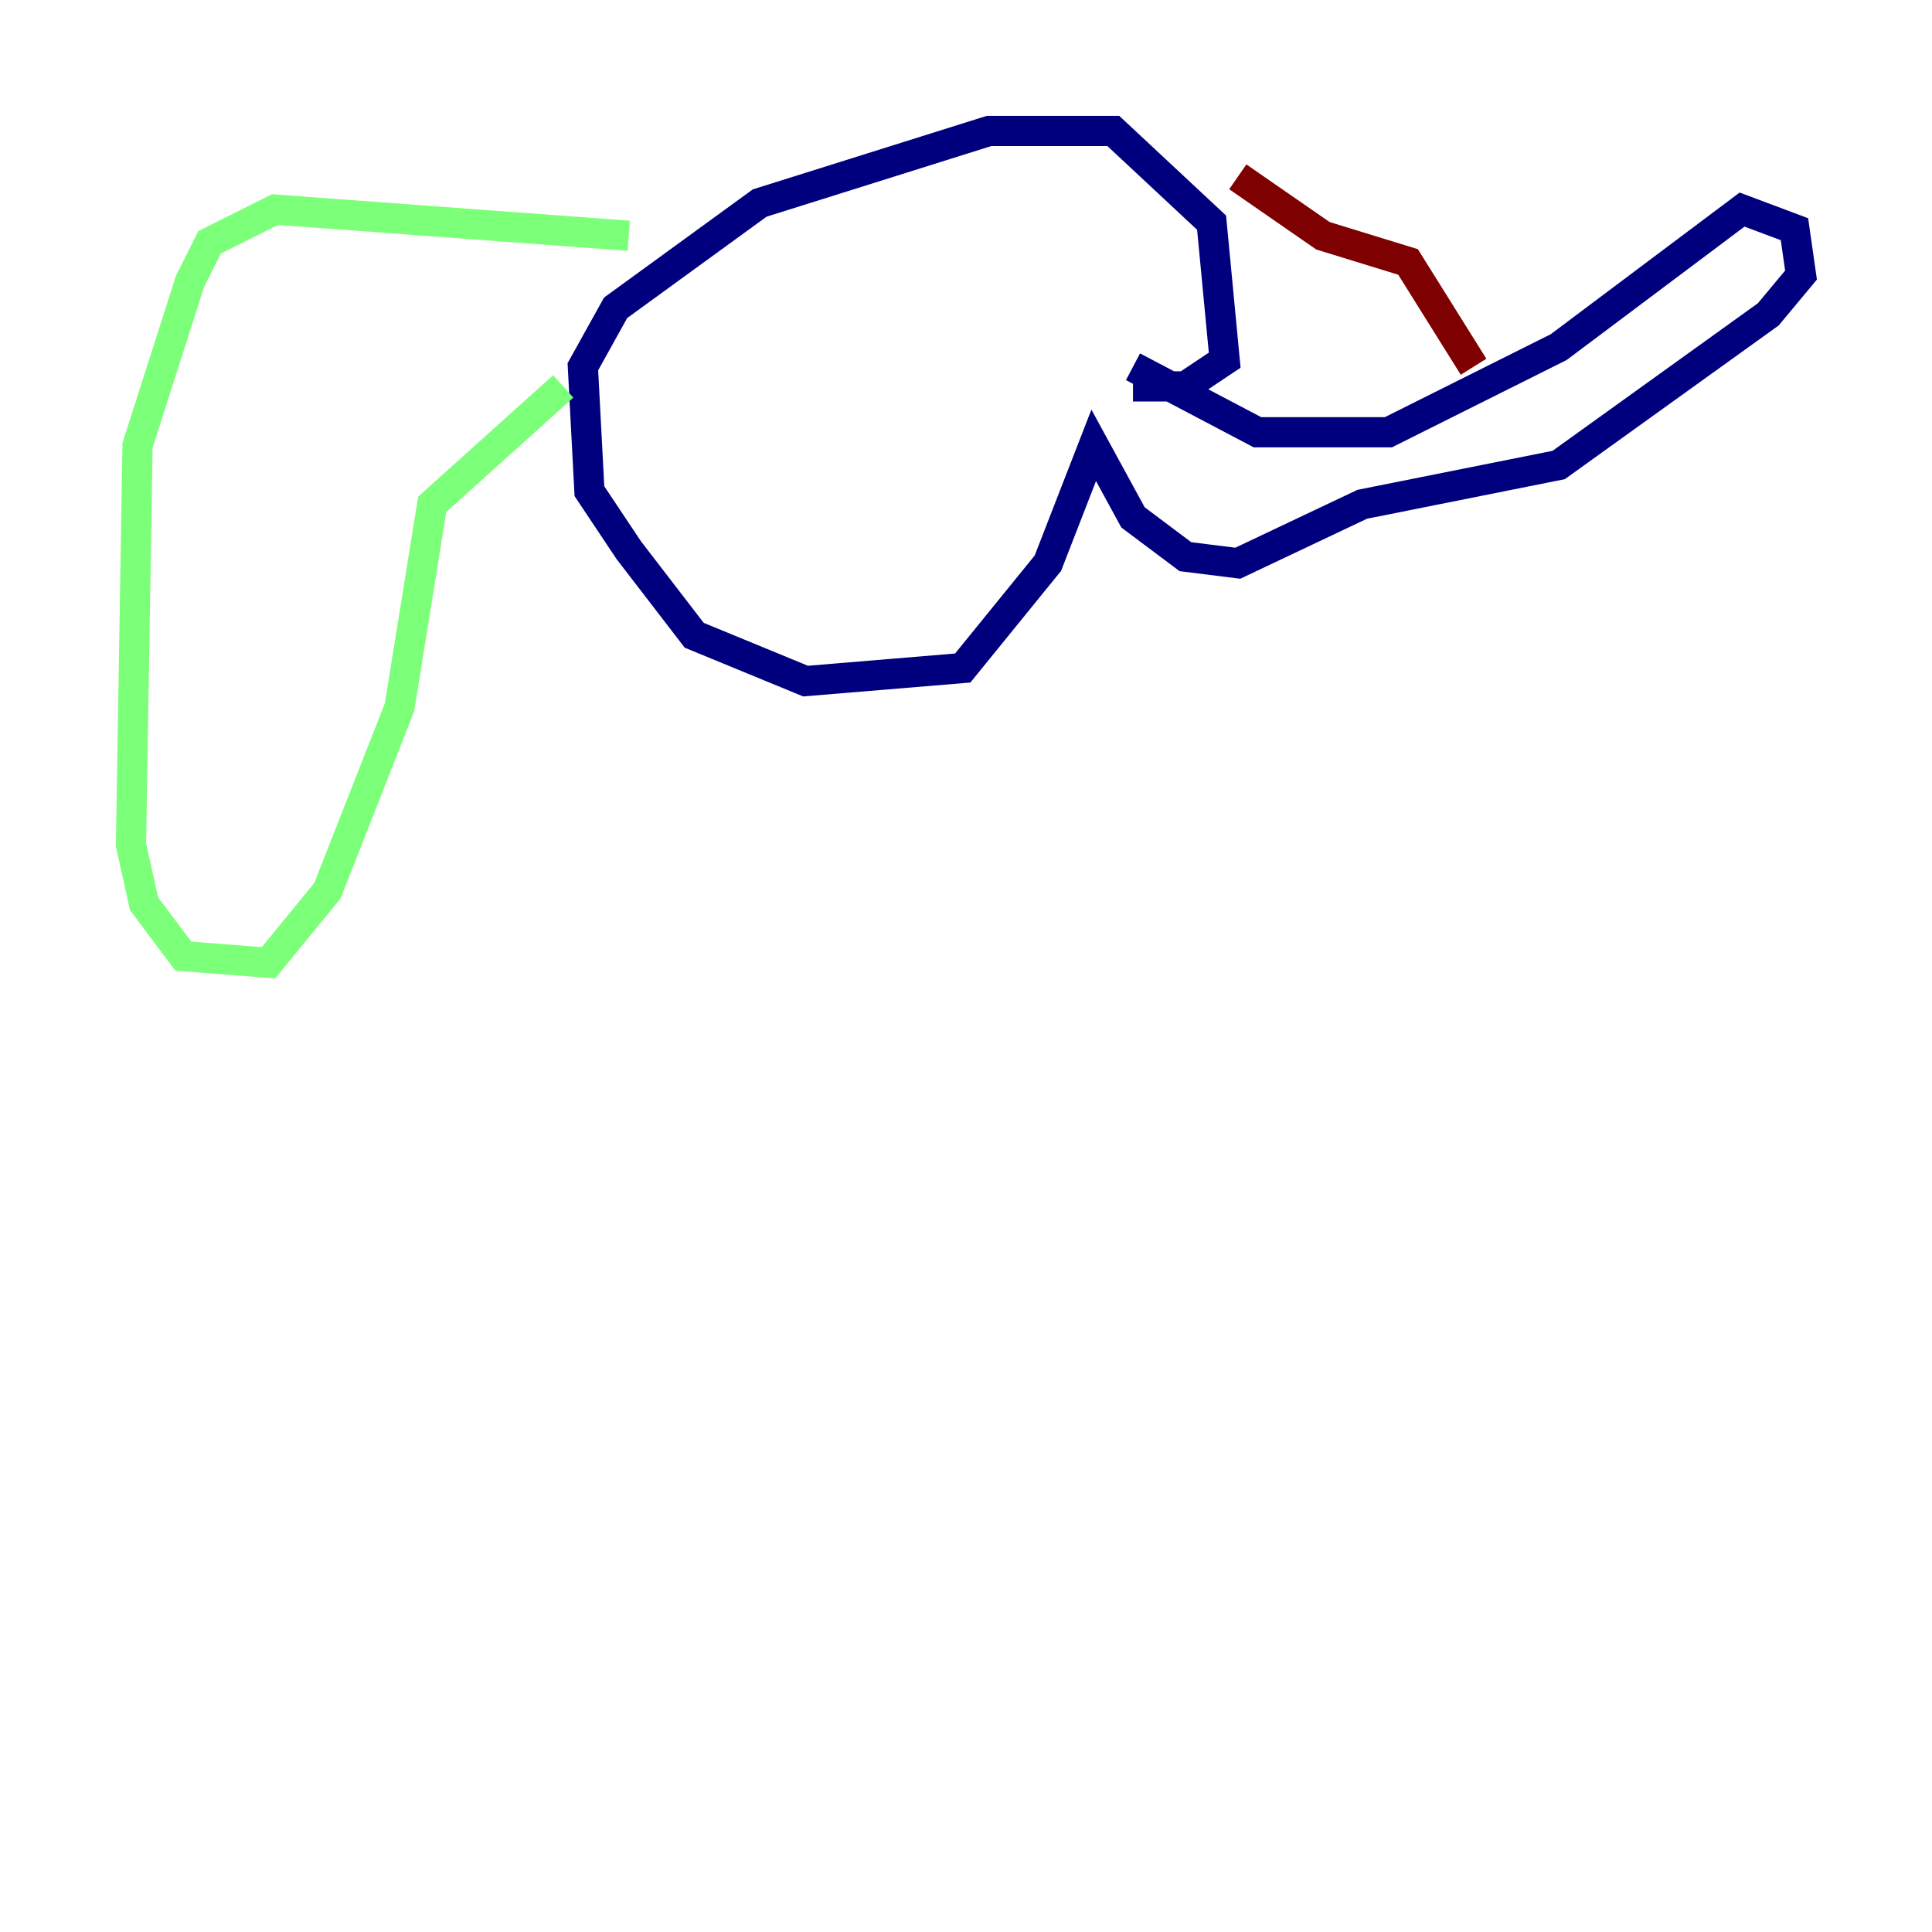 <?xml version="1.0" encoding="utf-8" ?>
<svg baseProfile="tiny" height="128" version="1.2" viewBox="0,0,128,128" width="128" xmlns="http://www.w3.org/2000/svg" xmlns:ev="http://www.w3.org/2001/xml-events" xmlns:xlink="http://www.w3.org/1999/xlink"><defs /><polyline fill="none" points="75.064,24.298 83.308,28.637 91.986,28.637 103.268,22.997 115.417,13.885 118.888,15.186 119.322,18.224 117.153,20.827 103.268,30.807 90.251,33.41 82.007,37.315 78.536,36.881 75.064,34.278 72.461,29.505 69.424,37.315 63.783,44.258 53.37,45.125 45.993,42.088 41.654,36.447 39.051,32.542 38.617,24.298 40.786,20.393 50.332,13.451 65.519,8.678 73.763,8.678 80.271,14.752 81.139,23.864 78.536,25.6 75.064,25.6" stroke="#00007f" stroke-width="2" /><polyline fill="none" points="41.654,15.62 18.224,13.885 13.885,16.054 12.583,18.658 9.112,29.505 8.678,55.973 9.546,59.878 12.149,63.349 17.79,63.783 21.695,59.01 26.468,46.861 28.637,33.41 37.315,25.6" stroke="#7cff79" stroke-width="2" /><polyline fill="none" points="82.007,11.715 87.647,15.62 93.288,17.356 97.627,24.298" stroke="#7f0000" stroke-width="2" /></svg>
